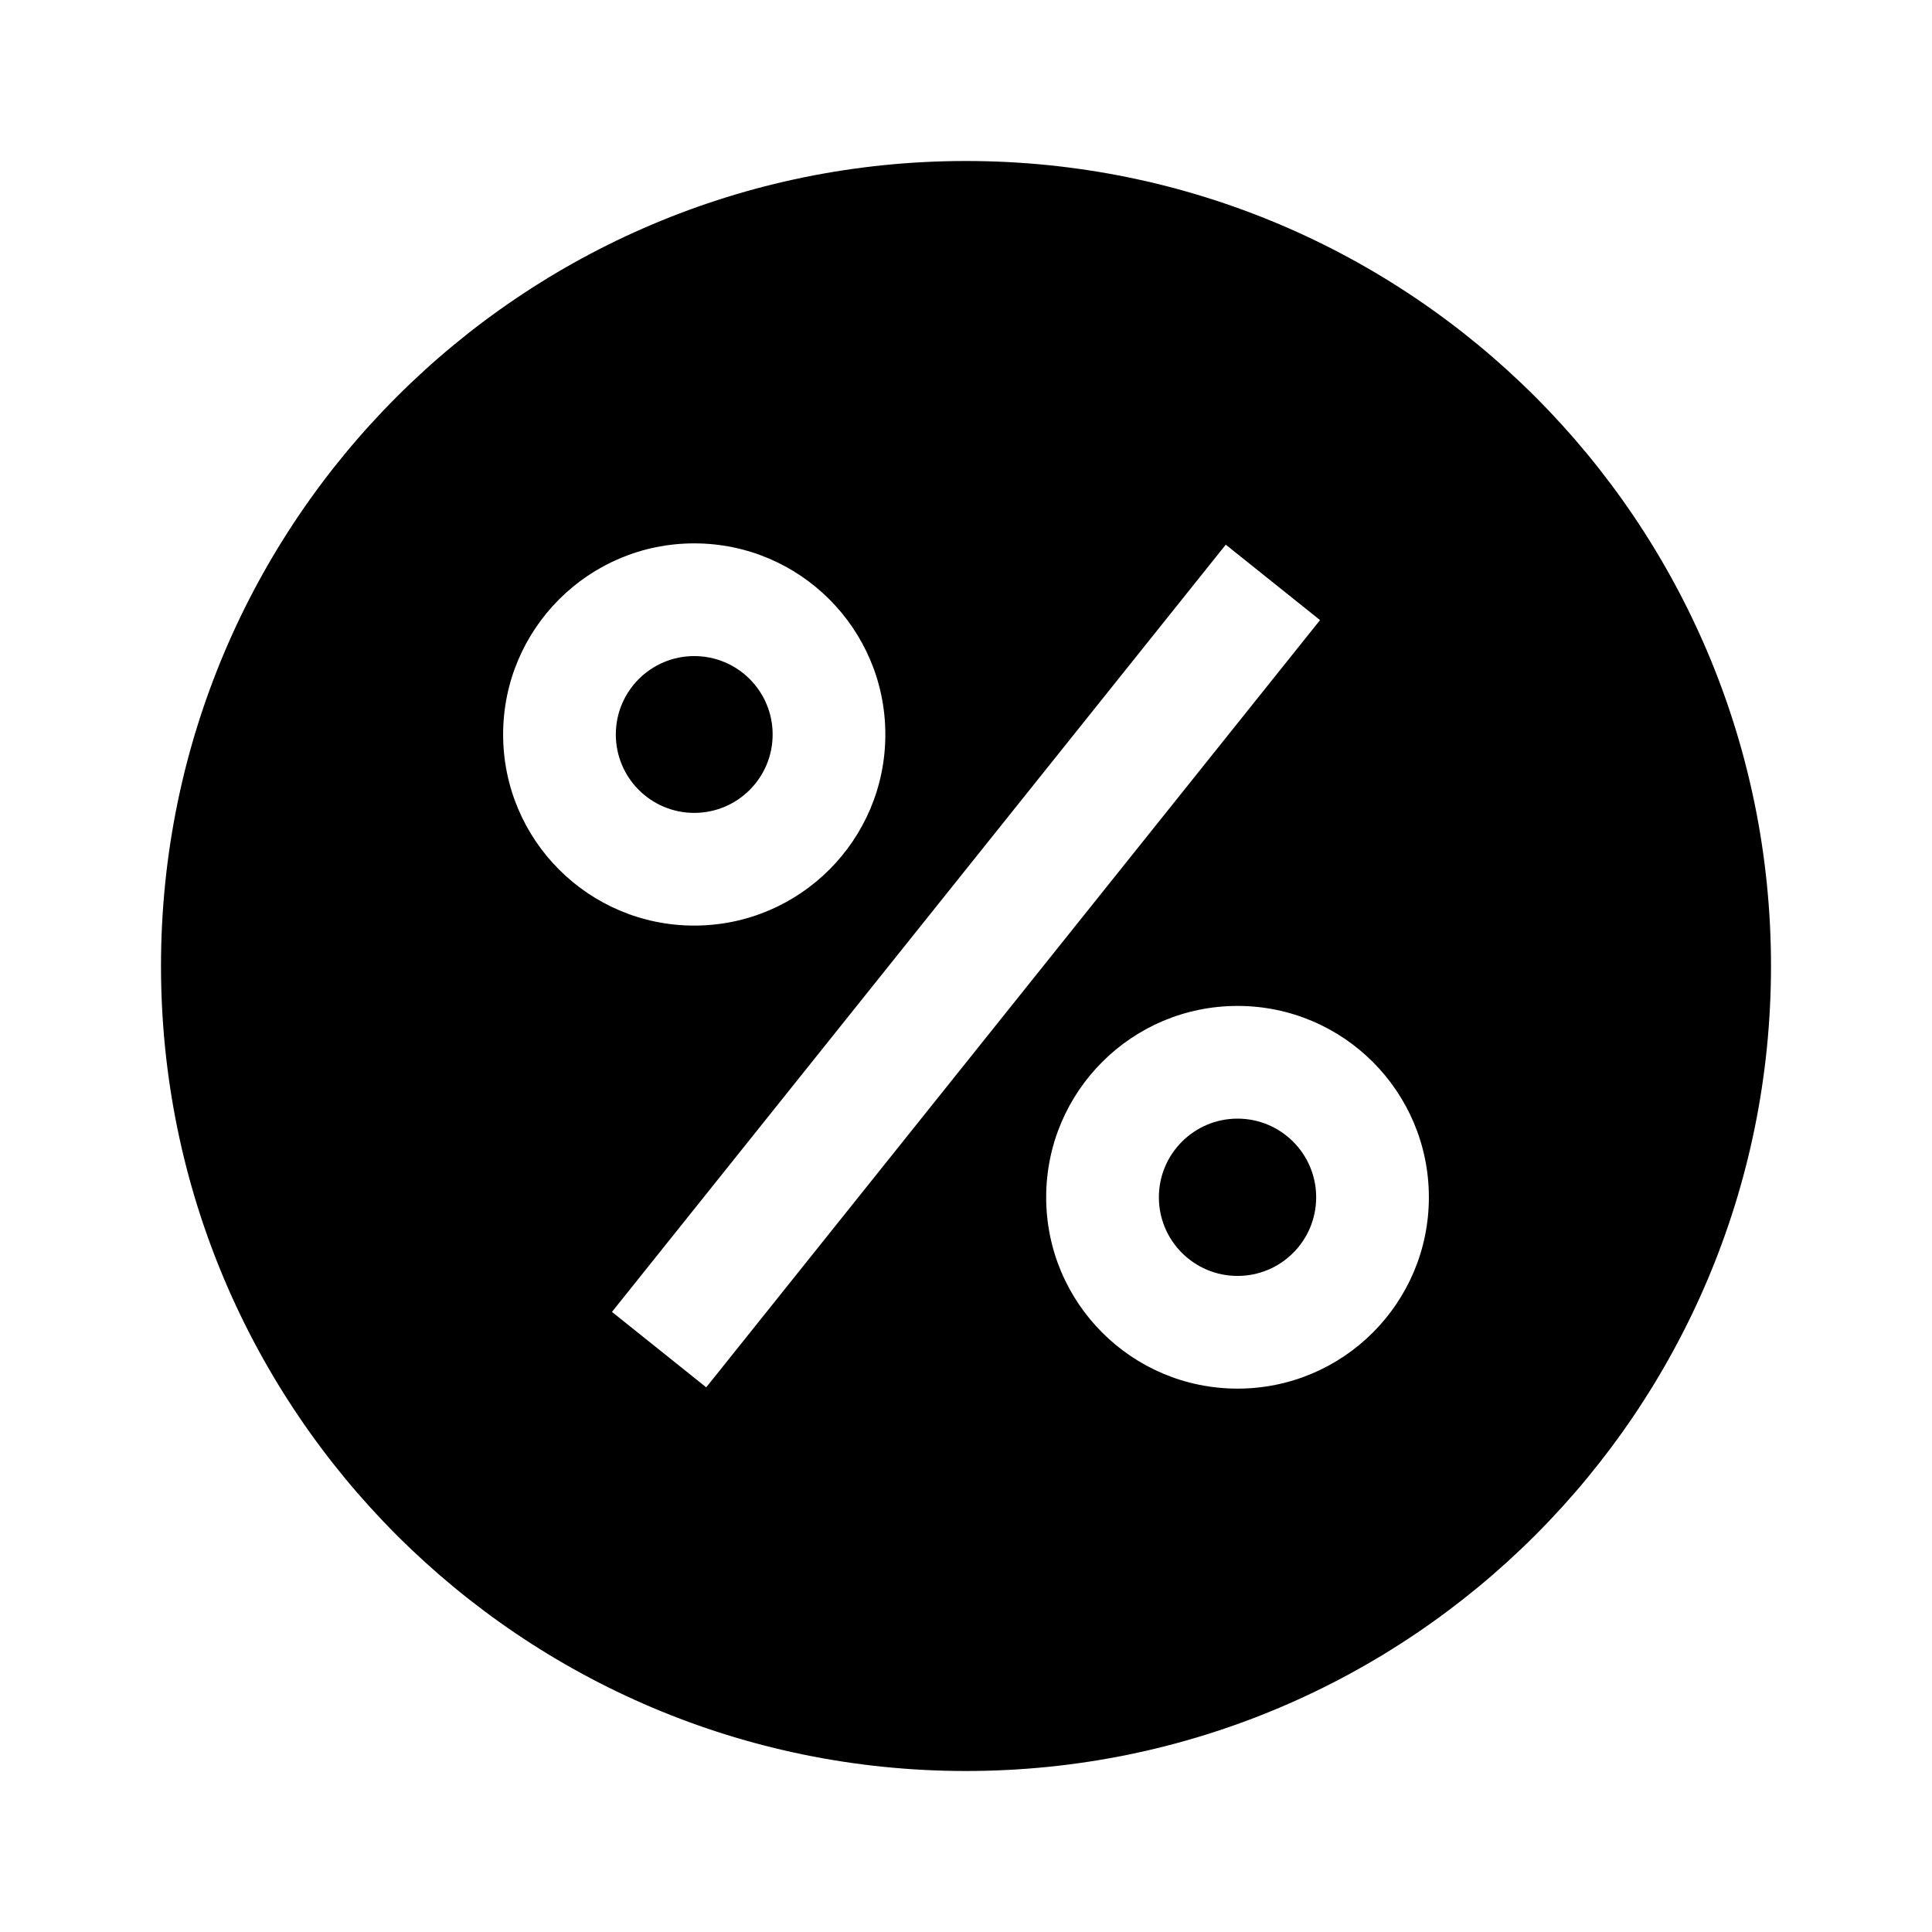 <svg xmlns="http://www.w3.org/2000/svg" width="24" height="24" viewBox="0 0 24 24" fill="none"><rect width="24" height="24" fill="none"/>
<path d="M9.598 9.124C9.598 9.662 9.162 10.098 8.624 10.098C8.086 10.098 7.65 9.662 7.65 9.124C7.65 8.586 8.086 8.15 8.624 8.15C9.162 8.15 9.598 8.586 9.598 9.124Z" fill="#000000"/>
<path d="M15.373 15.85C15.913 15.85 16.35 15.413 16.35 14.873C16.35 14.334 15.913 13.896 15.373 13.896C14.834 13.896 14.396 14.334 14.396 14.873C14.396 15.413 14.834 15.85 15.373 15.85Z" fill="#000000"/>
<path fill-rule="evenodd" clip-rule="evenodd" d="M12 22C17.523 22 22 17.523 22 12C22 6.477 17.523 2 12 2C6.477 2 2 6.477 2 12C2 17.523 6.477 22 12 22ZM10.998 9.124C10.998 10.435 9.935 11.498 8.624 11.498C7.313 11.498 6.25 10.435 6.25 9.124C6.25 7.813 7.313 6.75 8.624 6.75C9.935 6.75 10.998 7.813 10.998 9.124ZM15.373 17.25C16.686 17.25 17.75 16.186 17.75 14.873C17.75 13.56 16.686 12.496 15.373 12.496C14.06 12.496 12.996 13.56 12.996 14.873C12.996 16.186 14.06 17.25 15.373 17.25ZM15.227 6.766L7.602 16.297L8.773 17.234L16.398 7.703L15.227 6.766Z" fill="#000000"/>
</svg>
